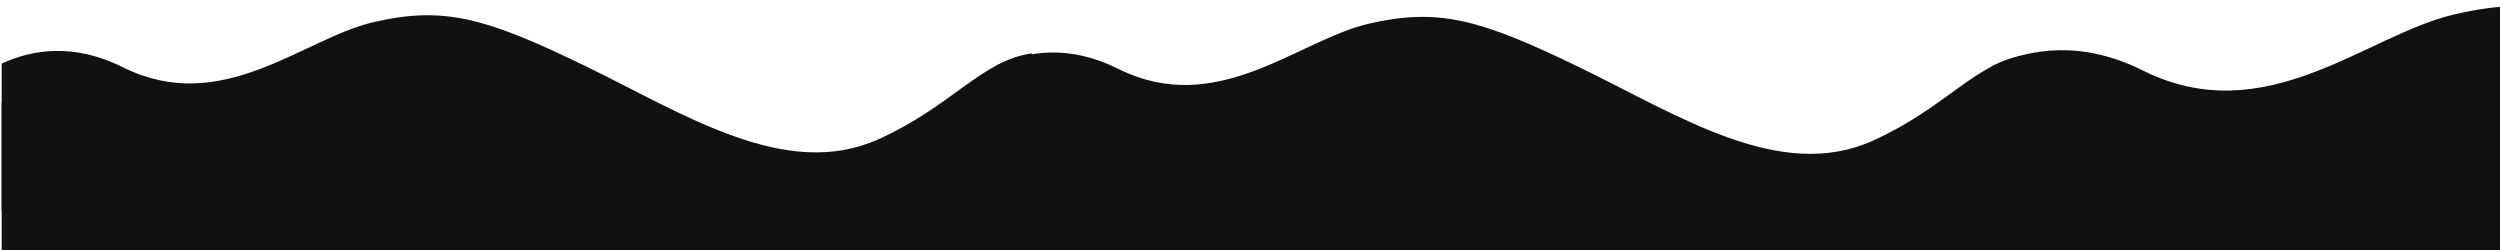 <svg xmlns="http://www.w3.org/2000/svg" xmlns:xlink="http://www.w3.org/1999/xlink" width="1000" viewBox="0 0 750 75" height="100" preserveAspectRatio="xMidYMid meet"><defs><clipPath id="d5542988b2"><path d="M 597.059 1 L 750 1 L 750 75 L 597.059 75 Z M 597.059 1 " clip-rule="nonzero"></path></clipPath><clipPath id="8832e9dd88"><path d="M 597.059 16 L 750 16 L 750 75 L 597.059 75 Z M 597.059 16 " clip-rule="nonzero"></path></clipPath></defs><path fill="#111111" d="M 309.586 16.012 L 309.586 63.301 L 0.508 63.301 L 0.508 19.082 C 9.645 14.824 22.203 12.844 36.84 20.164 C 66.531 35.012 90.824 11.617 111.969 6.668 C 133.113 1.719 145.711 5.32 175.402 19.715 C 205.098 34.109 235.688 54.355 263.582 41.758 C 285.711 31.762 294.535 18.094 309.586 16.012 " fill-opacity="1" fill-rule="evenodd"></path><path fill="#111111" d="M 309.586 27.711 L 309.586 75 L 0.508 75 L 0.508 30.781 C 9.645 26.52 22.203 24.543 36.84 31.863 C 66.531 46.707 90.824 23.312 111.969 18.367 C 133.113 13.418 145.711 17.016 175.402 31.41 C 205.098 45.809 235.688 66.055 263.582 53.457 C 285.711 43.461 294.535 29.789 309.586 27.711 " fill-opacity="1" fill-rule="evenodd"></path><path fill="#111111" d="M 607.828 16.488 L 607.828 63.715 L 299.145 63.715 L 299.145 19.551 C 308.27 15.297 320.812 13.324 335.43 20.633 C 365.082 35.461 389.348 12.098 410.465 7.152 C 431.582 2.211 444.16 5.805 473.816 20.184 C 503.469 34.562 534.023 54.781 561.879 42.199 C 583.98 32.219 592.793 18.566 607.828 16.488 " fill-opacity="1" fill-rule="evenodd"></path><path fill="#111111" d="M 607.828 28.168 L 607.828 75.398 L 299.145 75.398 L 299.145 31.234 C 308.27 26.98 320.812 25.004 335.43 32.316 C 365.082 47.141 389.348 23.777 410.465 18.836 C 431.582 13.895 444.16 17.488 473.816 31.867 C 503.469 46.242 534.023 66.461 561.879 53.883 C 583.98 43.898 592.793 30.246 607.828 28.168 " fill-opacity="1" fill-rule="evenodd"></path><g clip-path="url(#d5542988b2)"><path fill="#111111" d="M 981.395 15.973 L 981.395 74.68 L 597.703 74.68 L 597.703 19.785 C 609.047 14.496 624.637 12.043 642.805 21.129 C 679.668 39.559 709.824 10.516 736.074 4.375 C 762.324 -1.77 777.961 2.699 814.82 20.57 C 851.68 38.441 889.656 63.574 924.285 47.938 C 951.754 35.527 962.707 18.559 981.395 15.973 " fill-opacity="1" fill-rule="evenodd"></path></g><g clip-path="url(#8832e9dd88)"><path fill="#111111" d="M 981.395 30.496 L 981.395 89.199 L 597.703 89.199 L 597.703 34.305 C 609.047 29.016 624.637 26.562 642.805 35.648 C 679.668 54.078 709.824 25.039 736.074 18.895 C 762.324 12.75 777.961 17.219 814.82 35.09 C 851.68 52.961 889.656 78.094 924.285 62.457 C 951.754 50.047 962.707 33.078 981.395 30.496 " fill-opacity="1" fill-rule="evenodd"></path></g></svg>